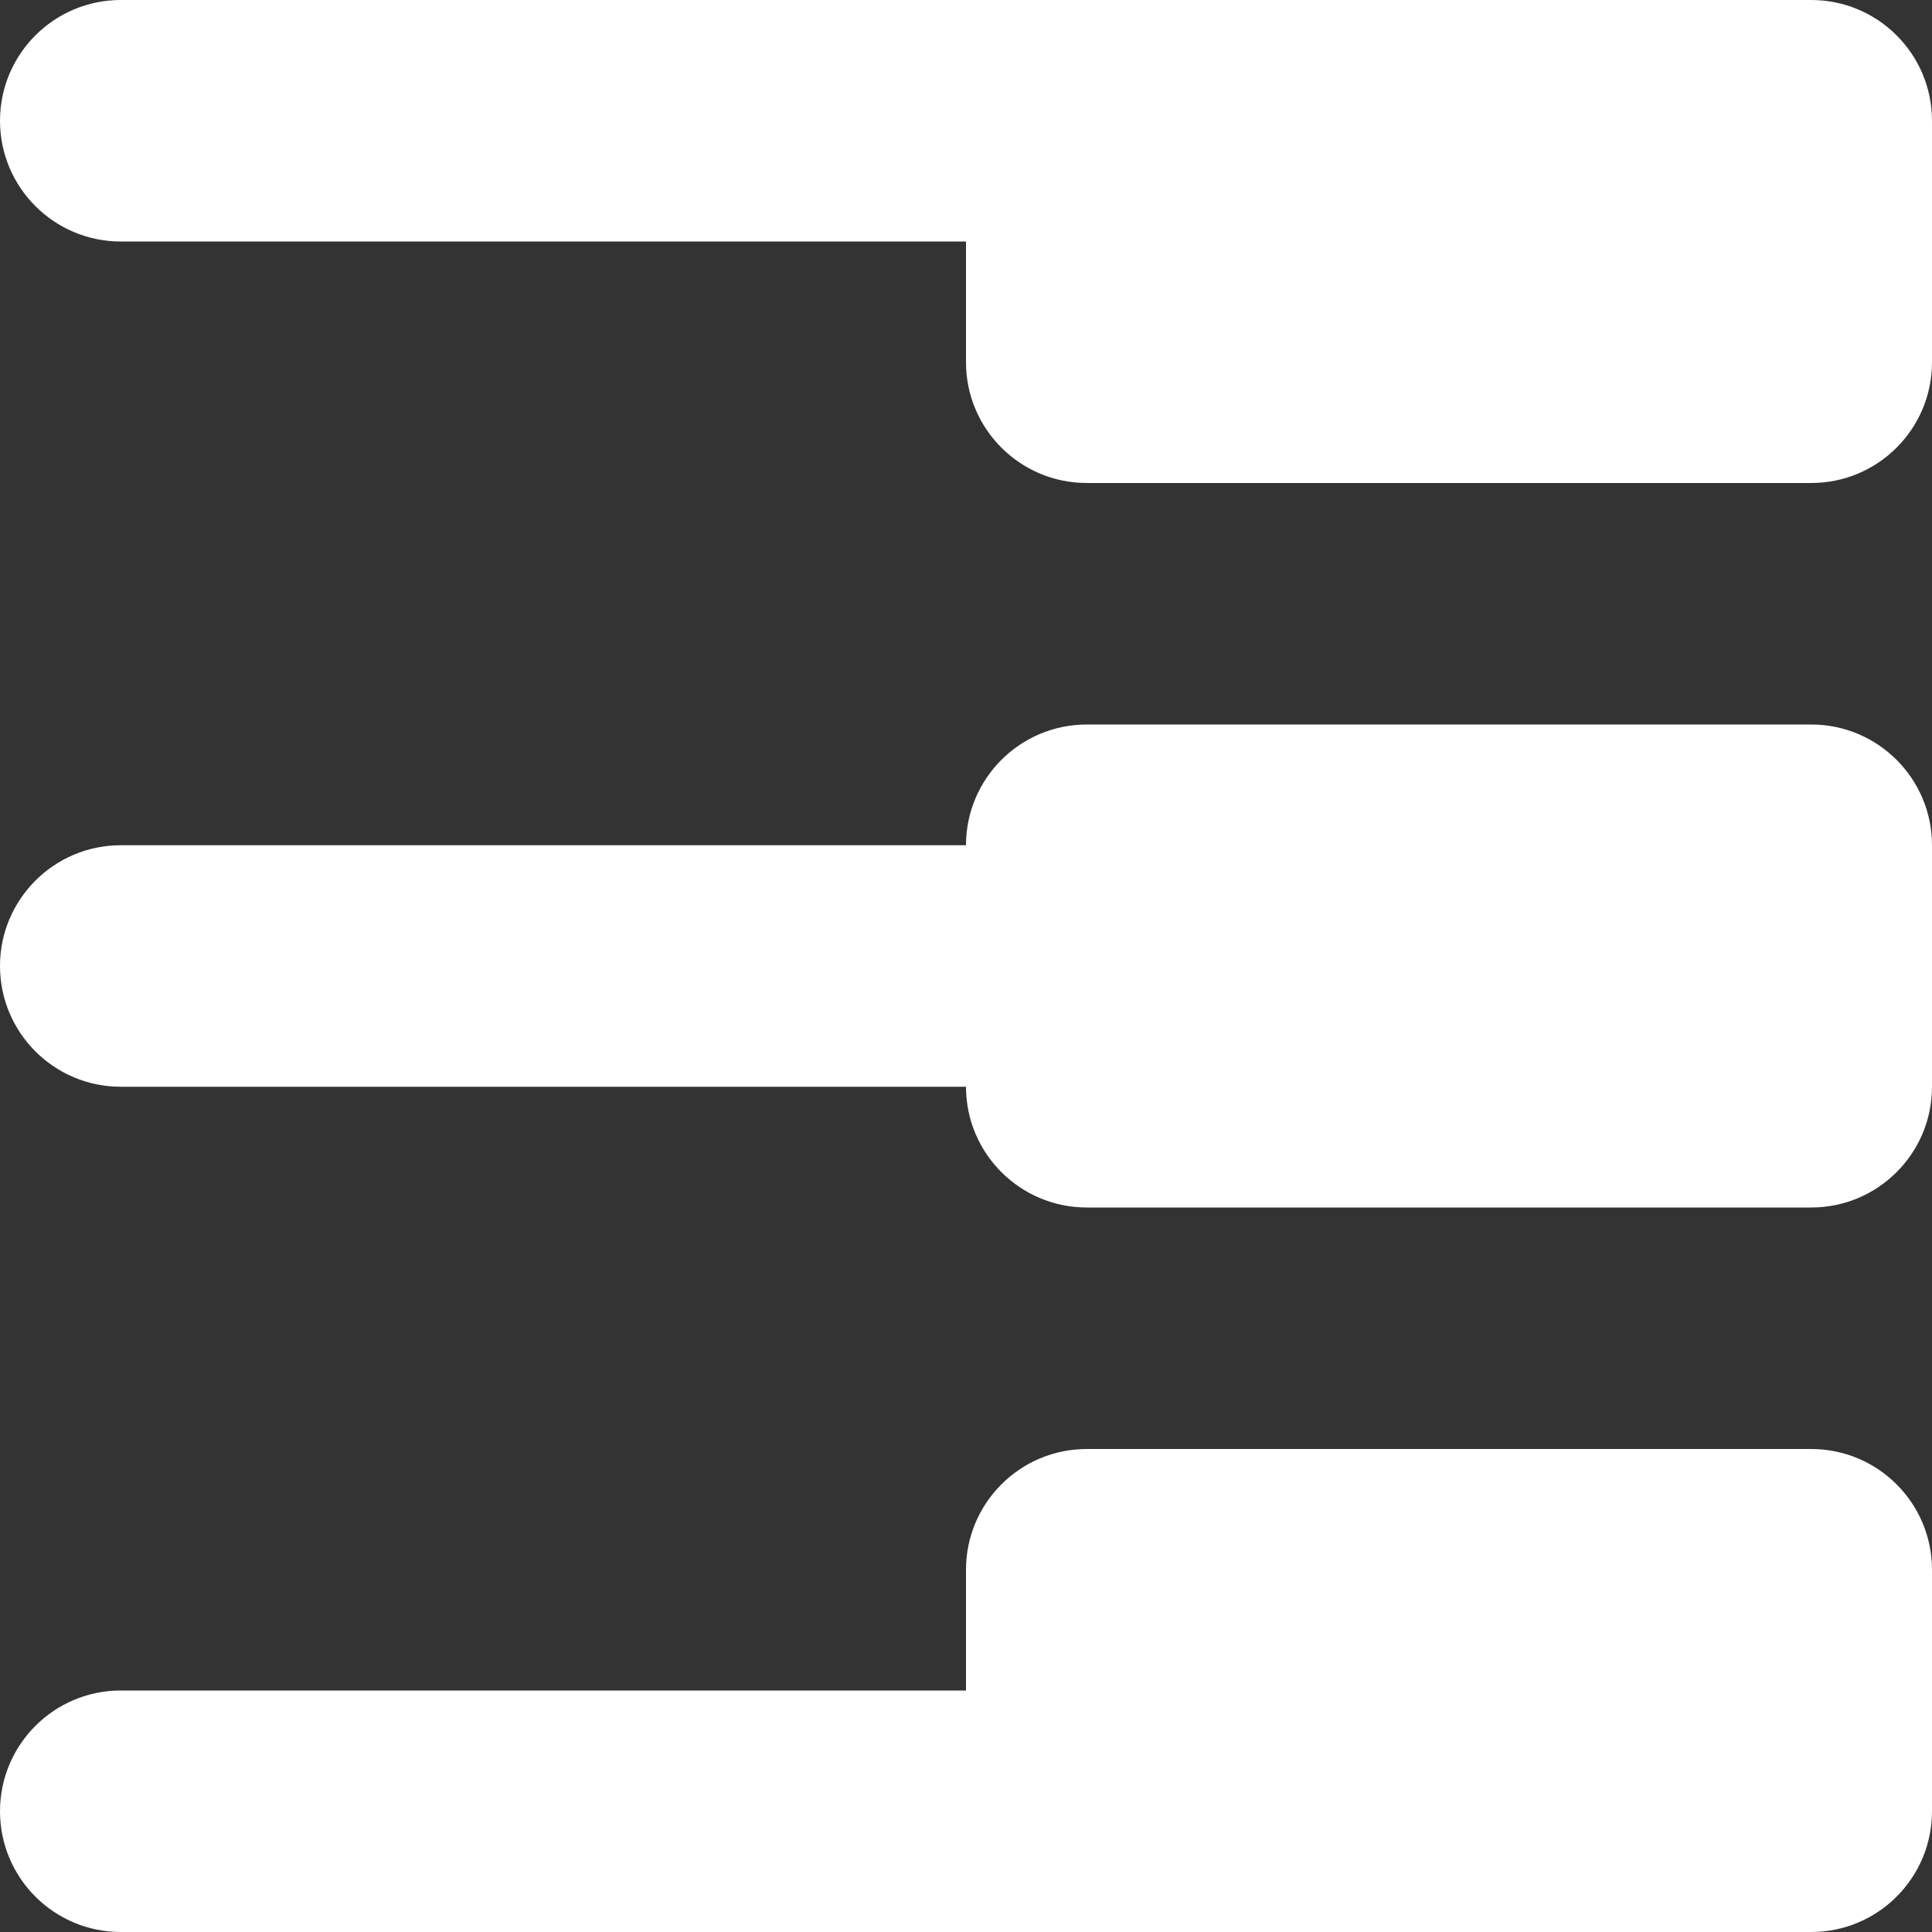<svg width="16" height="16" viewBox="0 0 16 16" fill="none" xmlns="http://www.w3.org/2000/svg">
<rect x="0" y="0" width="16" height="16" fill="#333333" stroke="none"/>
<path fill-rule="evenodd" clip-rule="evenodd" d="M9 12C8.448 12 8 12.448 8 13V14H1C0.448 14 0 14.448 0 15C0 15.552 0.448 16 1 16H8H15C15.552 16 16 15.552 16 15V13C16 12.448 15.552 12 15 12H9Z" fill="white"/>
<path fill-rule="evenodd" clip-rule="evenodd" d="M9 6C8.448 6 8 6.448 8 7H1C0.448 7 0 7.448 0 8C0 8.552 0.448 9 1 9H8C8 9.552 8.448 10 9 10H15C15.552 10 16 9.552 16 9V7C16 6.448 15.552 6 15 6H9Z" fill="white"/>
<path fill-rule="evenodd" clip-rule="evenodd" d="M1 0C0.448 0 0 0.448 0 1C0 1.552 0.448 2 1 2H8V3C8 3.552 8.448 4 9 4H15C15.552 4 16 3.552 16 3V1C16 0.448 15.552 0 15 0H8H1Z" fill="white"/>
</svg>

